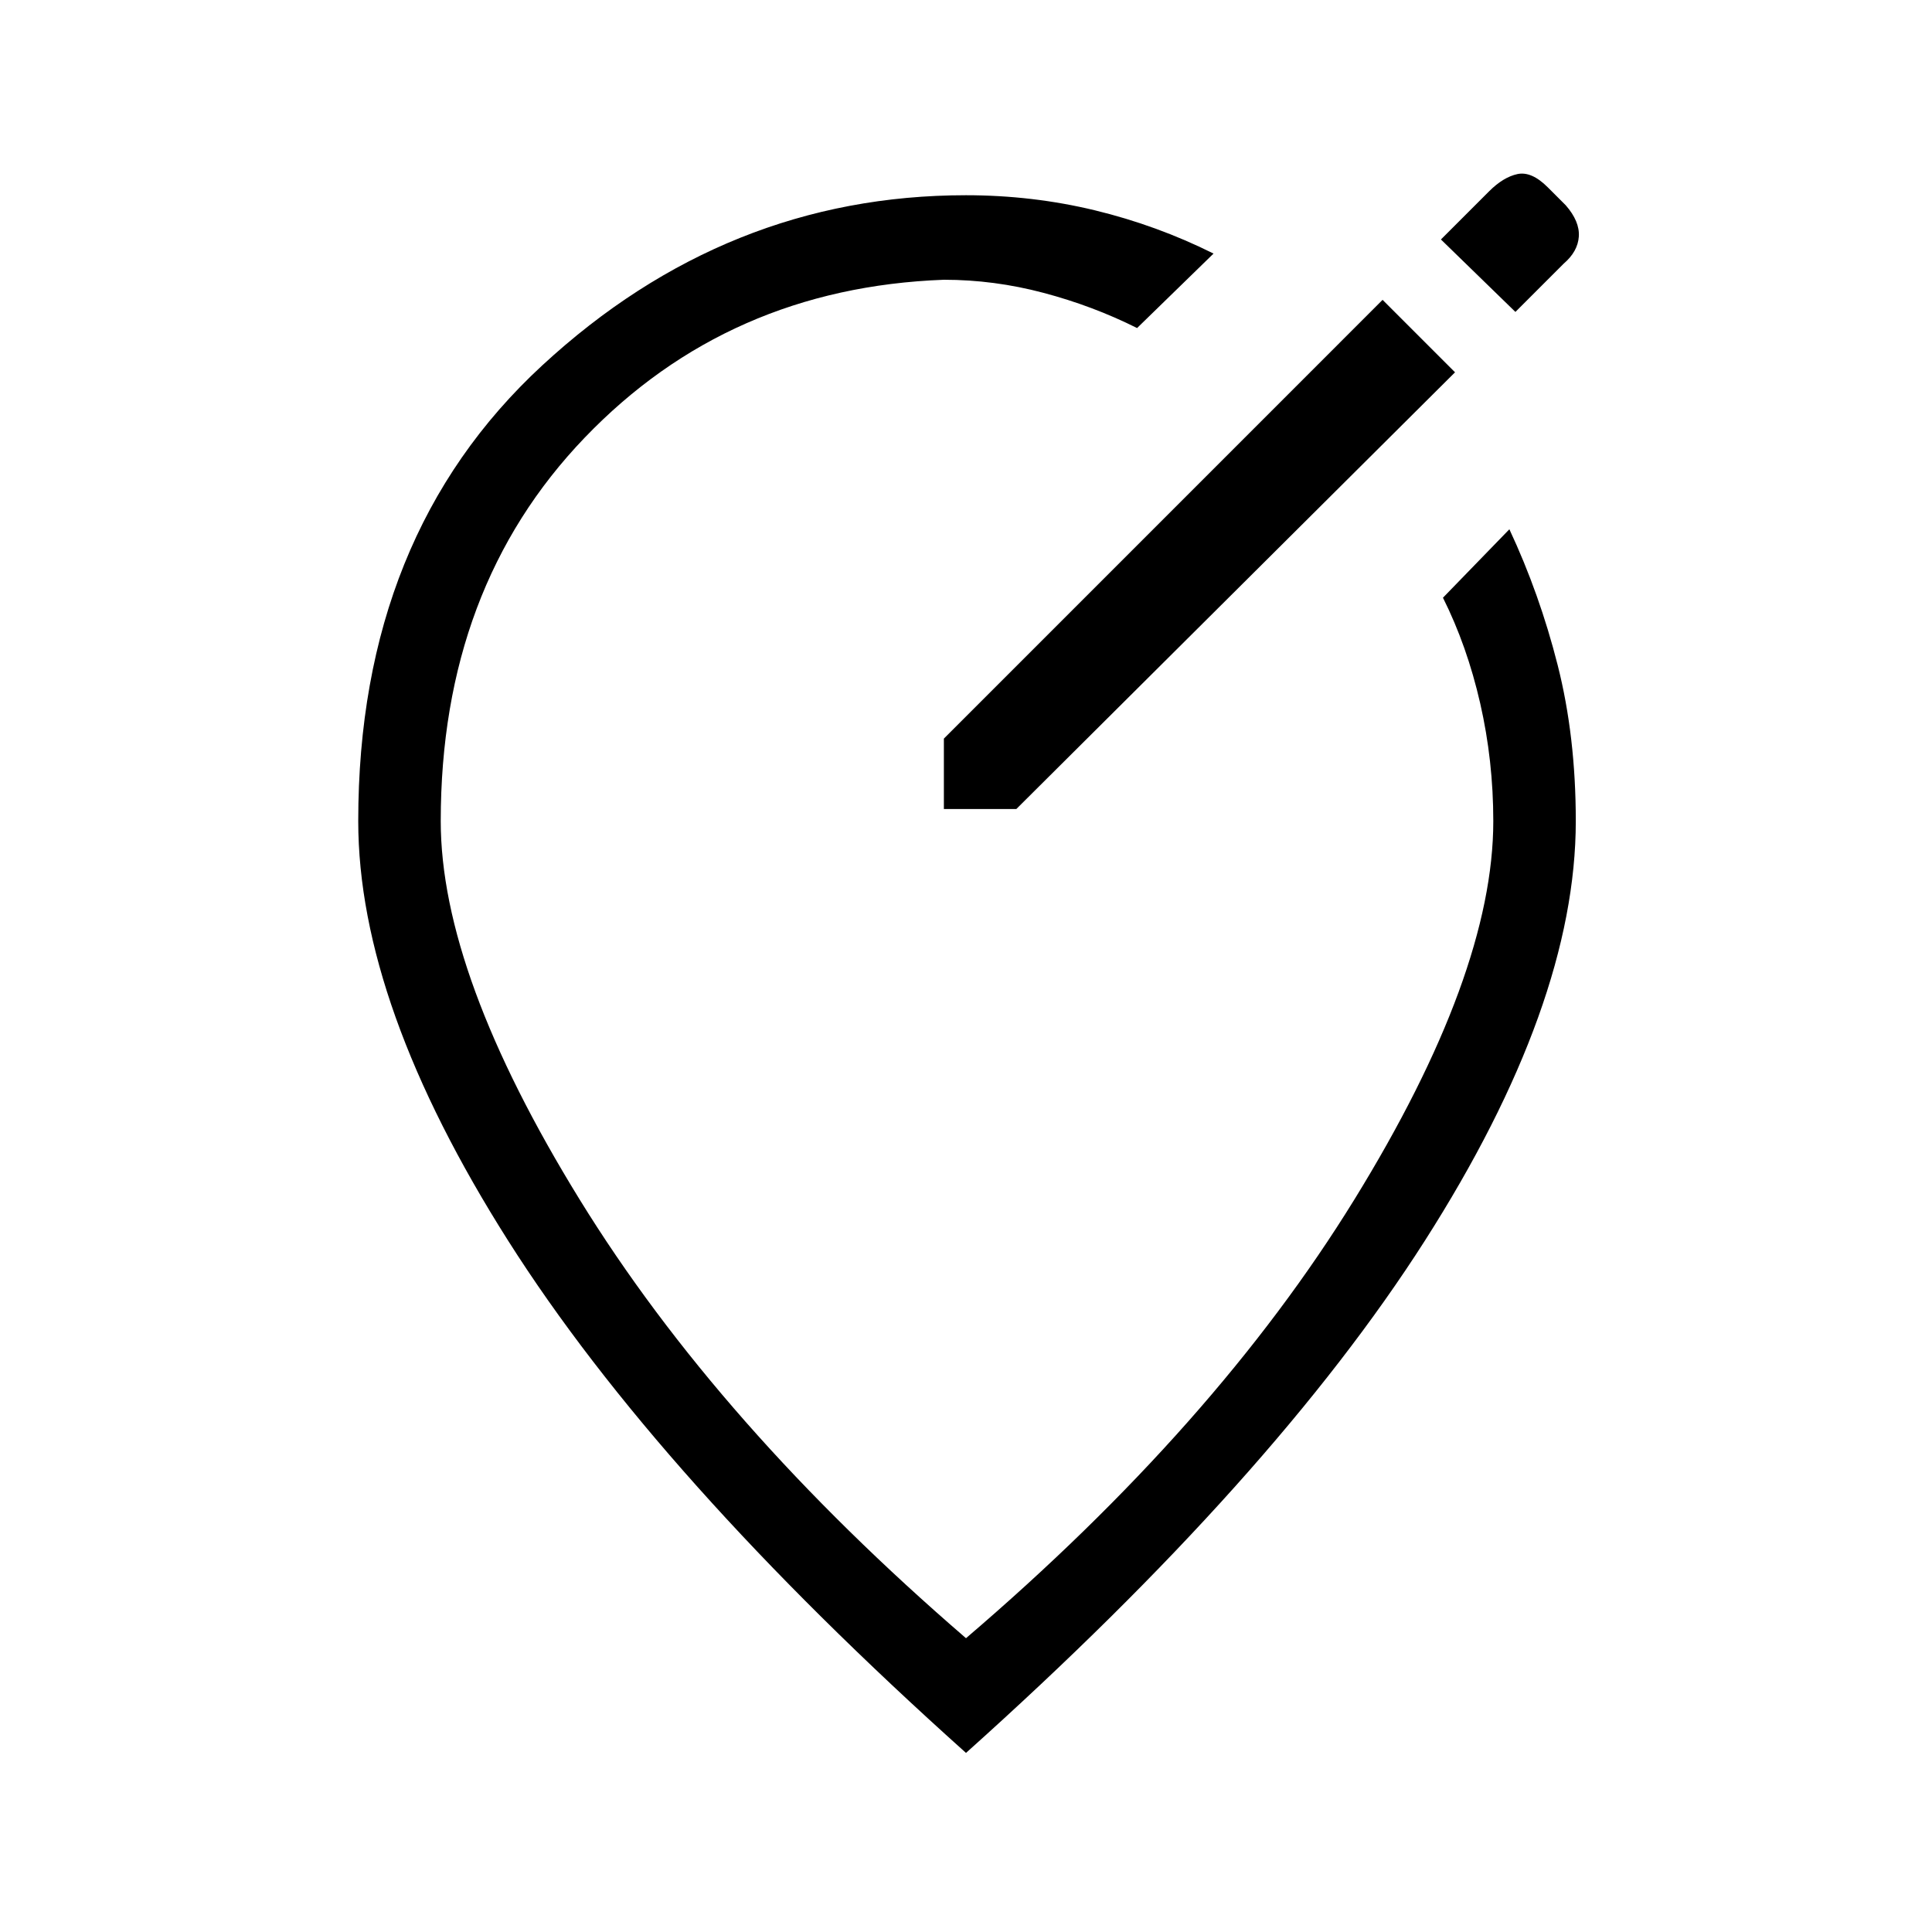 <svg xmlns="http://www.w3.org/2000/svg" height="40" width="40"><path d="M19.542 16.75h1.5l9.083-9.042-1.5-1.5-9.083 9.084ZM31.375 6.458l1-1q.292-.25.313-.562.02-.313-.271-.646l-.375-.375q-.334-.333-.625-.271-.292.063-.584.354l-1 1ZM20 36.292q-6.375-5.709-9.479-10.604Q7.417 20.792 7.417 17q0-5.917 3.812-9.437Q15.042 4.042 20 4.042q1.375 0 2.667.312 1.291.313 2.458.896l-1.583 1.542q-.917-.459-1.938-.729-1.021-.271-2.062-.271-4.459.166-7.438 3.271Q9.125 12.167 9.125 17q0 3.167 2.875 7.833 2.875 4.667 8 9.084 5.167-4.417 8.042-9.084 2.875-4.666 2.875-7.833 0-1.25-.271-2.438-.271-1.187-.771-2.187l1.375-1.417q.625 1.334 1 2.813T32.625 17q0 3.792-3.125 8.688-3.125 4.895-9.5 10.604Zm.25-16.75Z"/></svg>